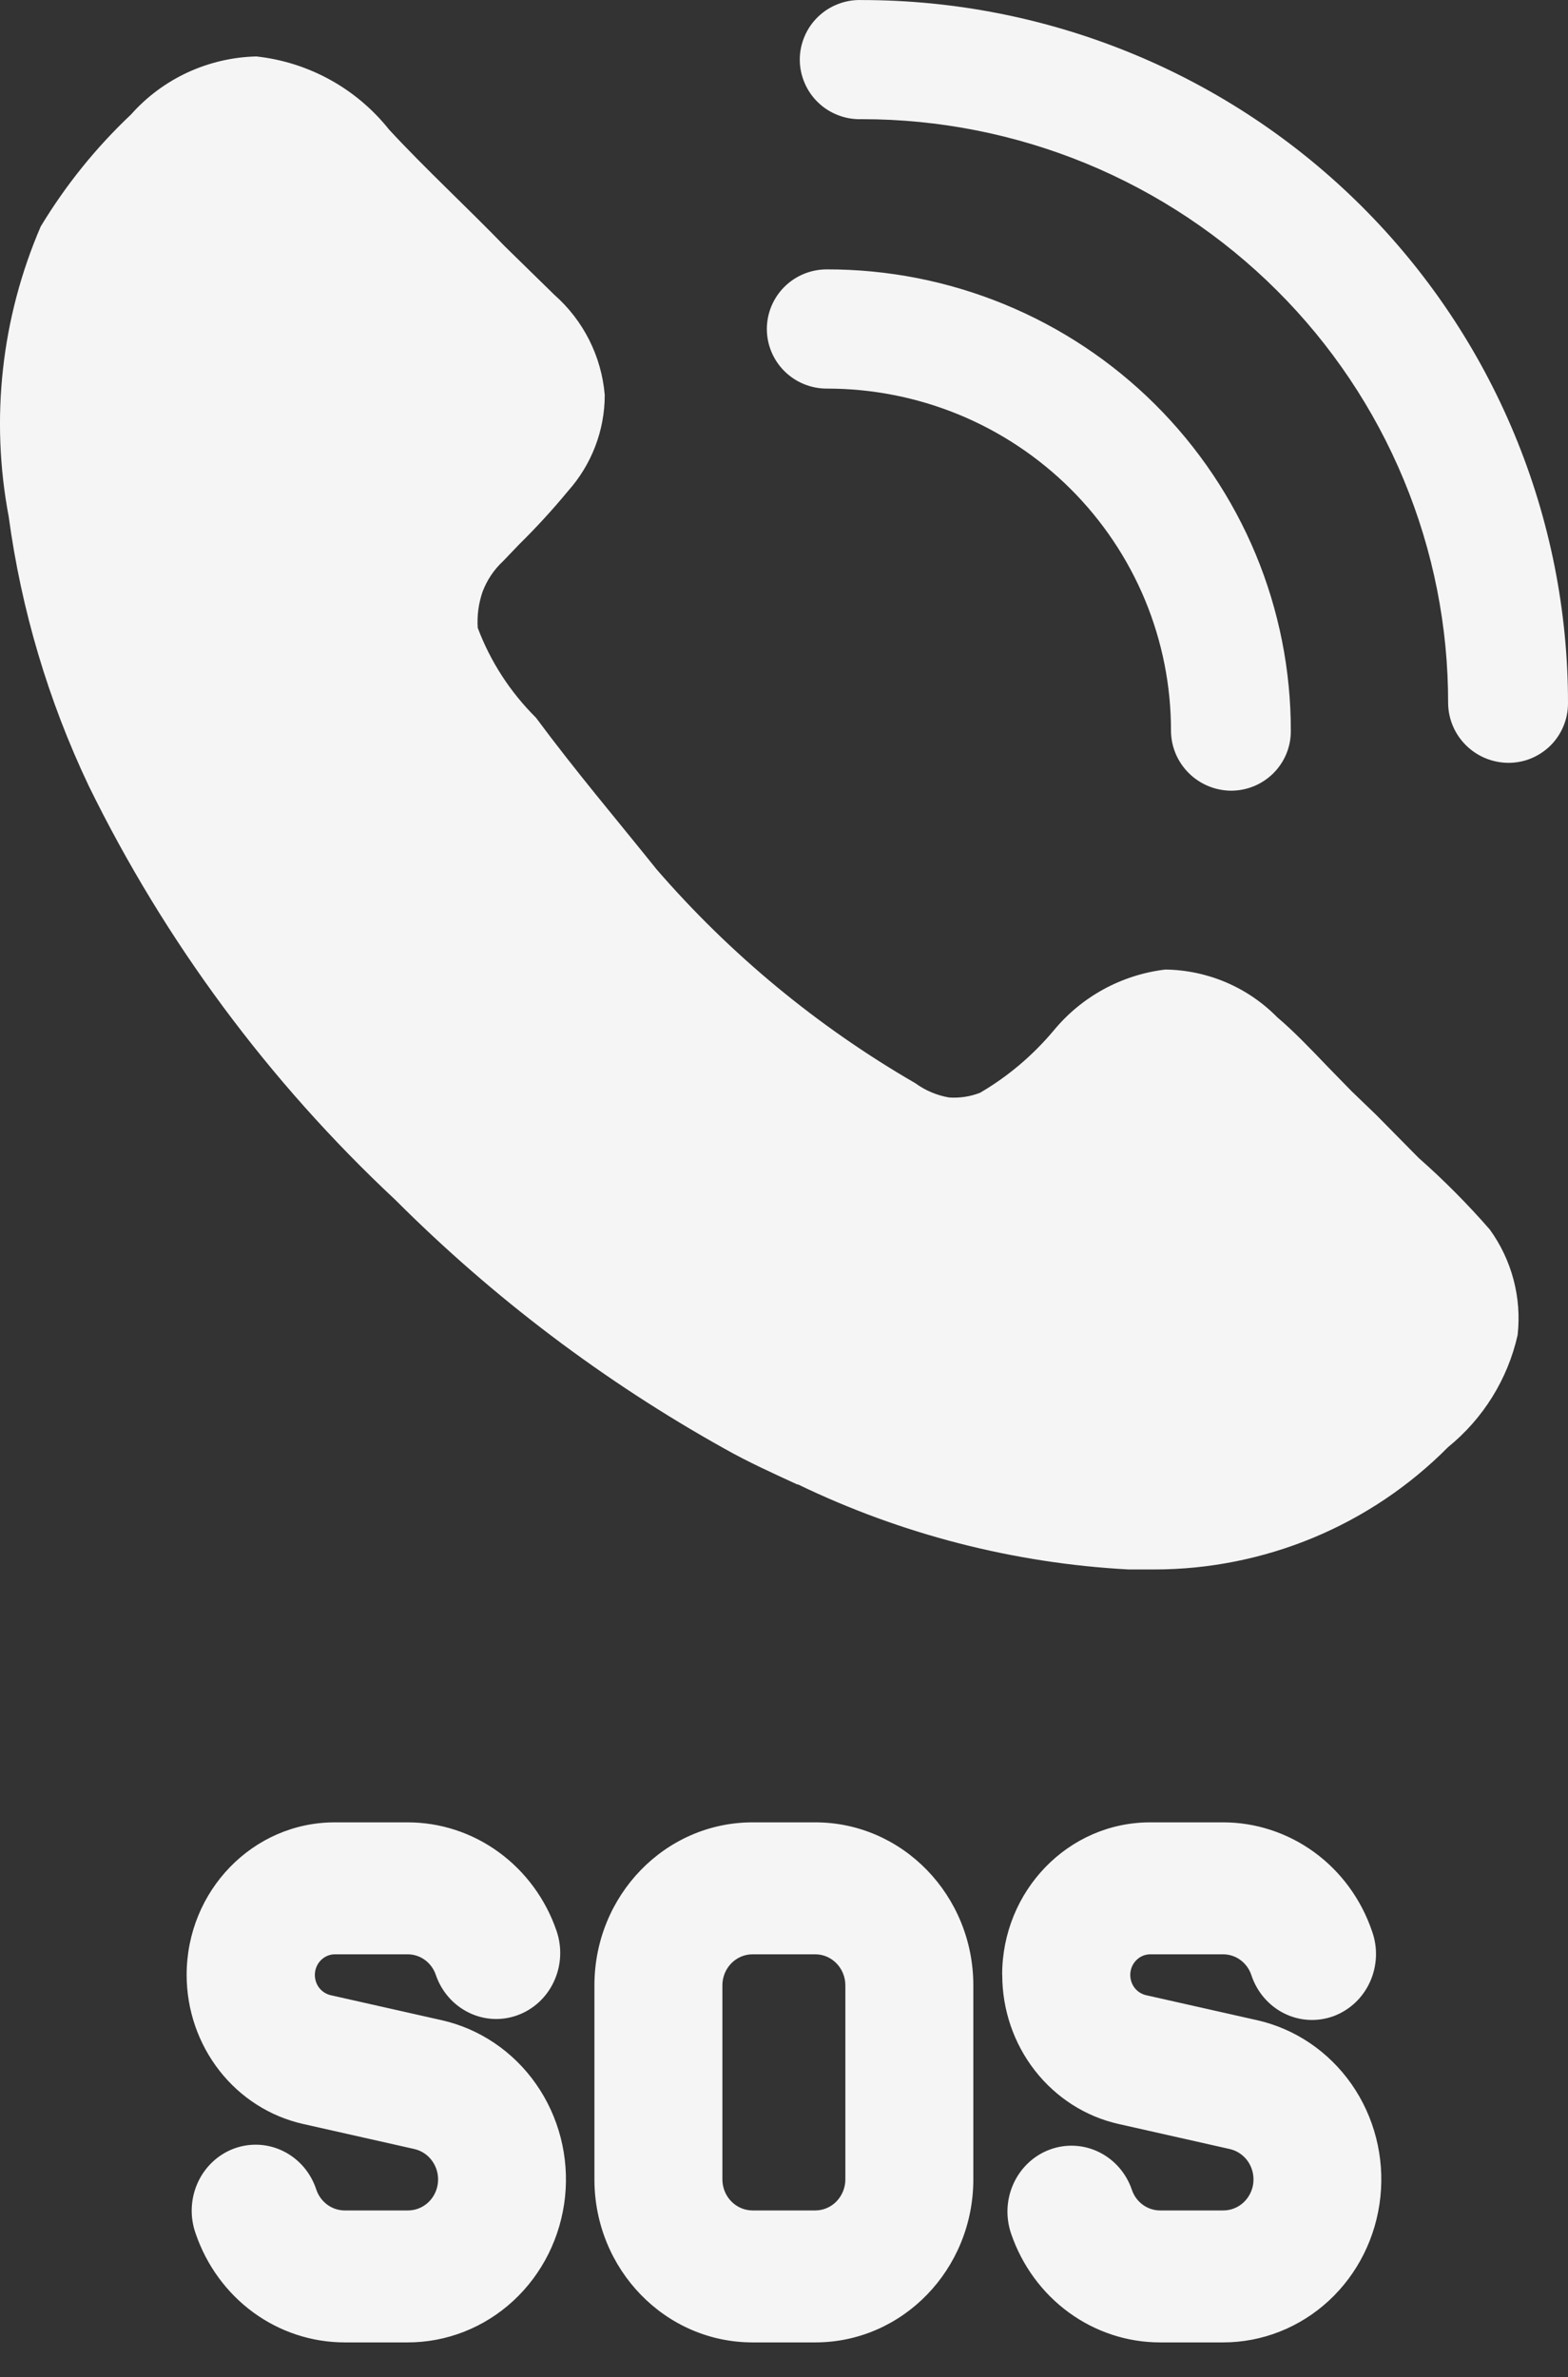 <svg width="31" height="47" viewBox="0 0 31 47" fill="none" xmlns="http://www.w3.org/2000/svg">
<rect x="0" y="0" width="31" height="47" fill="#333333" stroke="none"/>
<path fill-rule="evenodd" clip-rule="evenodd" d="M3.69 39.046C3.69 37.382 5.001 36.03 6.617 36.03H8.055C8.702 36.029 9.333 36.235 9.861 36.62C10.389 37.005 10.789 37.549 11.004 38.178C11.059 38.34 11.083 38.511 11.074 38.682C11.065 38.853 11.024 39.021 10.952 39.175C10.881 39.33 10.78 39.469 10.657 39.583C10.533 39.698 10.389 39.786 10.232 39.843C9.916 39.959 9.568 39.94 9.265 39.79C9.115 39.716 8.98 39.613 8.869 39.485C8.758 39.358 8.672 39.209 8.617 39.048C8.577 38.928 8.501 38.824 8.4 38.75C8.299 38.677 8.179 38.638 8.055 38.639H6.617C6.52 38.64 6.427 38.678 6.355 38.745C6.283 38.812 6.238 38.904 6.227 39.004C6.217 39.103 6.242 39.203 6.298 39.285C6.355 39.366 6.438 39.423 6.532 39.446L8.725 39.94C9.479 40.108 10.147 40.559 10.598 41.204C11.05 41.85 11.254 42.645 11.171 43.436C11.087 44.228 10.723 44.959 10.148 45.49C9.573 46.021 8.827 46.314 8.055 46.312H6.816C6.169 46.312 5.538 46.106 5.01 45.721C4.483 45.336 4.084 44.791 3.869 44.162C3.811 44 3.784 43.827 3.791 43.654C3.798 43.481 3.838 43.312 3.909 43.155C3.98 42.998 4.081 42.857 4.205 42.741C4.329 42.625 4.475 42.535 4.633 42.477C4.791 42.42 4.959 42.395 5.127 42.405C5.294 42.415 5.458 42.459 5.609 42.535C5.76 42.611 5.895 42.717 6.006 42.847C6.116 42.977 6.201 43.129 6.254 43.293C6.337 43.534 6.558 43.703 6.816 43.703H8.055C8.204 43.706 8.348 43.651 8.46 43.55C8.571 43.449 8.642 43.308 8.658 43.156C8.674 43.003 8.634 42.85 8.546 42.727C8.459 42.603 8.329 42.518 8.184 42.487L5.991 41.993C5.339 41.846 4.755 41.474 4.337 40.938C3.918 40.401 3.69 39.734 3.69 39.046ZM19.813 39.046C19.813 37.382 21.122 36.03 22.738 36.03H24.178C24.824 36.029 25.455 36.236 25.983 36.62C26.511 37.005 26.91 37.55 27.124 38.178C27.183 38.34 27.21 38.513 27.203 38.686C27.196 38.859 27.156 39.029 27.085 39.185C27.014 39.342 26.913 39.483 26.789 39.599C26.664 39.715 26.519 39.805 26.361 39.863C26.202 39.92 26.035 39.945 25.867 39.935C25.699 39.925 25.535 39.881 25.384 39.805C25.233 39.729 25.099 39.623 24.988 39.493C24.877 39.363 24.793 39.212 24.739 39.048C24.699 38.928 24.623 38.824 24.522 38.75C24.422 38.677 24.301 38.638 24.178 38.639H22.738C22.64 38.64 22.547 38.678 22.476 38.745C22.404 38.812 22.358 38.904 22.348 39.004C22.338 39.103 22.363 39.203 22.419 39.285C22.475 39.366 22.559 39.423 22.653 39.446L24.846 39.94C25.6 40.108 26.267 40.559 26.719 41.204C27.17 41.849 27.374 42.644 27.291 43.435C27.208 44.227 26.845 44.958 26.27 45.489C25.695 46.02 24.95 46.313 24.178 46.312H22.938C22.291 46.313 21.66 46.106 21.132 45.721C20.604 45.336 20.205 44.791 19.99 44.162C19.935 44.001 19.911 43.829 19.919 43.658C19.928 43.487 19.97 43.319 20.041 43.165C20.113 43.01 20.213 42.872 20.337 42.757C20.461 42.642 20.605 42.554 20.762 42.497C21.078 42.382 21.426 42.401 21.729 42.55C22.032 42.699 22.265 42.966 22.377 43.293C22.457 43.534 22.68 43.703 22.936 43.703H24.178C24.326 43.705 24.47 43.65 24.581 43.549C24.692 43.447 24.763 43.307 24.779 43.155C24.794 43.002 24.755 42.85 24.667 42.726C24.579 42.603 24.45 42.518 24.304 42.487L22.112 41.993C21.46 41.846 20.878 41.473 20.46 40.937C20.042 40.401 19.814 39.733 19.815 39.046M14.282 39.253C14.282 38.914 14.549 38.639 14.878 38.639H16.119C16.446 38.639 16.713 38.914 16.713 39.253V43.089C16.713 43.252 16.65 43.407 16.539 43.523C16.428 43.638 16.277 43.703 16.119 43.703H14.878C14.72 43.703 14.569 43.638 14.457 43.523C14.345 43.408 14.282 43.252 14.282 43.089V39.253ZM14.878 36.03C13.152 36.03 11.752 37.474 11.752 39.253V43.089C11.752 44.868 13.152 46.312 14.878 46.312H16.119C17.845 46.312 19.243 44.868 19.243 43.089V39.253C19.243 37.474 17.843 36.03 16.119 36.03H14.878Z" fill="#F5F5F5"/>
<path d="M30.004 26.396C29.808 27.267 29.324 28.047 28.629 28.611C27.87 29.377 26.965 29.986 25.968 30.401C24.97 30.816 23.9 31.03 22.819 31.03H22.313C20.044 30.908 17.822 30.336 15.777 29.349H15.761C15.287 29.13 14.797 28.91 14.323 28.642C11.936 27.311 9.747 25.655 7.817 23.724C5.314 21.384 3.26 18.611 1.755 15.539C0.955 13.855 0.421 12.059 0.172 10.213C-0.194 8.282 0.026 6.285 0.805 4.478C1.297 3.663 1.897 2.918 2.59 2.264C2.901 1.913 3.282 1.63 3.709 1.432C4.136 1.235 4.599 1.127 5.069 1.116C5.581 1.172 6.076 1.329 6.526 1.577C6.976 1.825 7.372 2.16 7.692 2.562C8.402 3.331 9.269 4.132 9.981 4.871L10.961 5.83C11.536 6.338 11.892 7.046 11.956 7.81C11.956 8.511 11.696 9.187 11.228 9.711C10.925 10.078 10.603 10.429 10.264 10.763L9.949 11.092C9.765 11.262 9.625 11.473 9.538 11.706C9.461 11.936 9.429 12.172 9.445 12.413C9.695 13.079 10.089 13.686 10.595 14.188C11.387 15.256 12.176 16.184 12.982 17.189C14.438 18.871 16.167 20.3 18.096 21.416C18.293 21.56 18.52 21.656 18.761 21.698C18.97 21.713 19.181 21.682 19.377 21.605C19.929 21.282 20.418 20.867 20.829 20.378C21.381 19.706 22.173 19.272 23.039 19.169C23.873 19.18 24.668 19.519 25.251 20.112C25.567 20.378 25.914 20.74 26.246 21.087L26.719 21.572L27.209 22.044L28.046 22.892C28.546 23.333 29.014 23.805 29.452 24.307C29.89 24.91 30.087 25.657 30.004 26.396ZM24.336 15.633C24.023 15.63 23.723 15.505 23.502 15.284C23.28 15.064 23.154 14.766 23.151 14.454C23.153 13.565 22.978 12.684 22.637 11.861C22.295 11.039 21.794 10.292 21.162 9.663C20.529 9.034 19.778 8.535 18.952 8.195C18.125 7.856 17.24 7.682 16.346 7.683C16.031 7.683 15.73 7.559 15.508 7.338C15.286 7.117 15.161 6.817 15.161 6.505C15.161 6.192 15.286 5.892 15.508 5.671C15.73 5.45 16.031 5.326 16.346 5.326C17.551 5.324 18.745 5.559 19.859 6.017C20.973 6.475 21.985 7.148 22.837 7.996C23.689 8.844 24.365 9.851 24.826 10.959C25.286 12.067 25.522 13.255 25.52 14.454C25.521 14.609 25.49 14.763 25.431 14.906C25.372 15.049 25.284 15.179 25.174 15.289C25.064 15.398 24.933 15.485 24.79 15.544C24.646 15.603 24.491 15.633 24.336 15.633Z" fill="#F5F5F5"/>
<path d="M29.815 15.082C29.502 15.079 29.203 14.954 28.982 14.734C28.76 14.514 28.634 14.217 28.63 13.905C28.633 12.39 28.335 10.888 27.753 9.487C27.172 8.086 26.319 6.812 25.242 5.74C24.166 4.667 22.887 3.816 21.48 3.235C20.072 2.655 18.564 2.356 17.04 2.356C16.881 2.362 16.722 2.336 16.574 2.279C16.425 2.223 16.289 2.137 16.175 2.027C16.06 1.917 15.969 1.785 15.907 1.639C15.845 1.494 15.812 1.337 15.812 1.179C15.812 1.02 15.845 0.863 15.907 0.718C15.969 0.572 16.06 0.44 16.175 0.33C16.289 0.22 16.425 0.134 16.574 0.078C16.722 0.021 16.881 -0.005 17.04 0.001C18.875 0.001 20.691 0.361 22.386 1.06C24.08 1.758 25.62 2.783 26.916 4.074C28.213 5.366 29.241 6.899 29.941 8.586C30.642 10.272 31.002 12.08 31 13.905C31 14.06 30.97 14.214 30.91 14.357C30.851 14.5 30.764 14.63 30.654 14.74C30.543 14.849 30.413 14.936 30.269 14.995C30.125 15.054 29.971 15.083 29.815 15.082Z" fill="#F5F5F5"/>
</svg>
